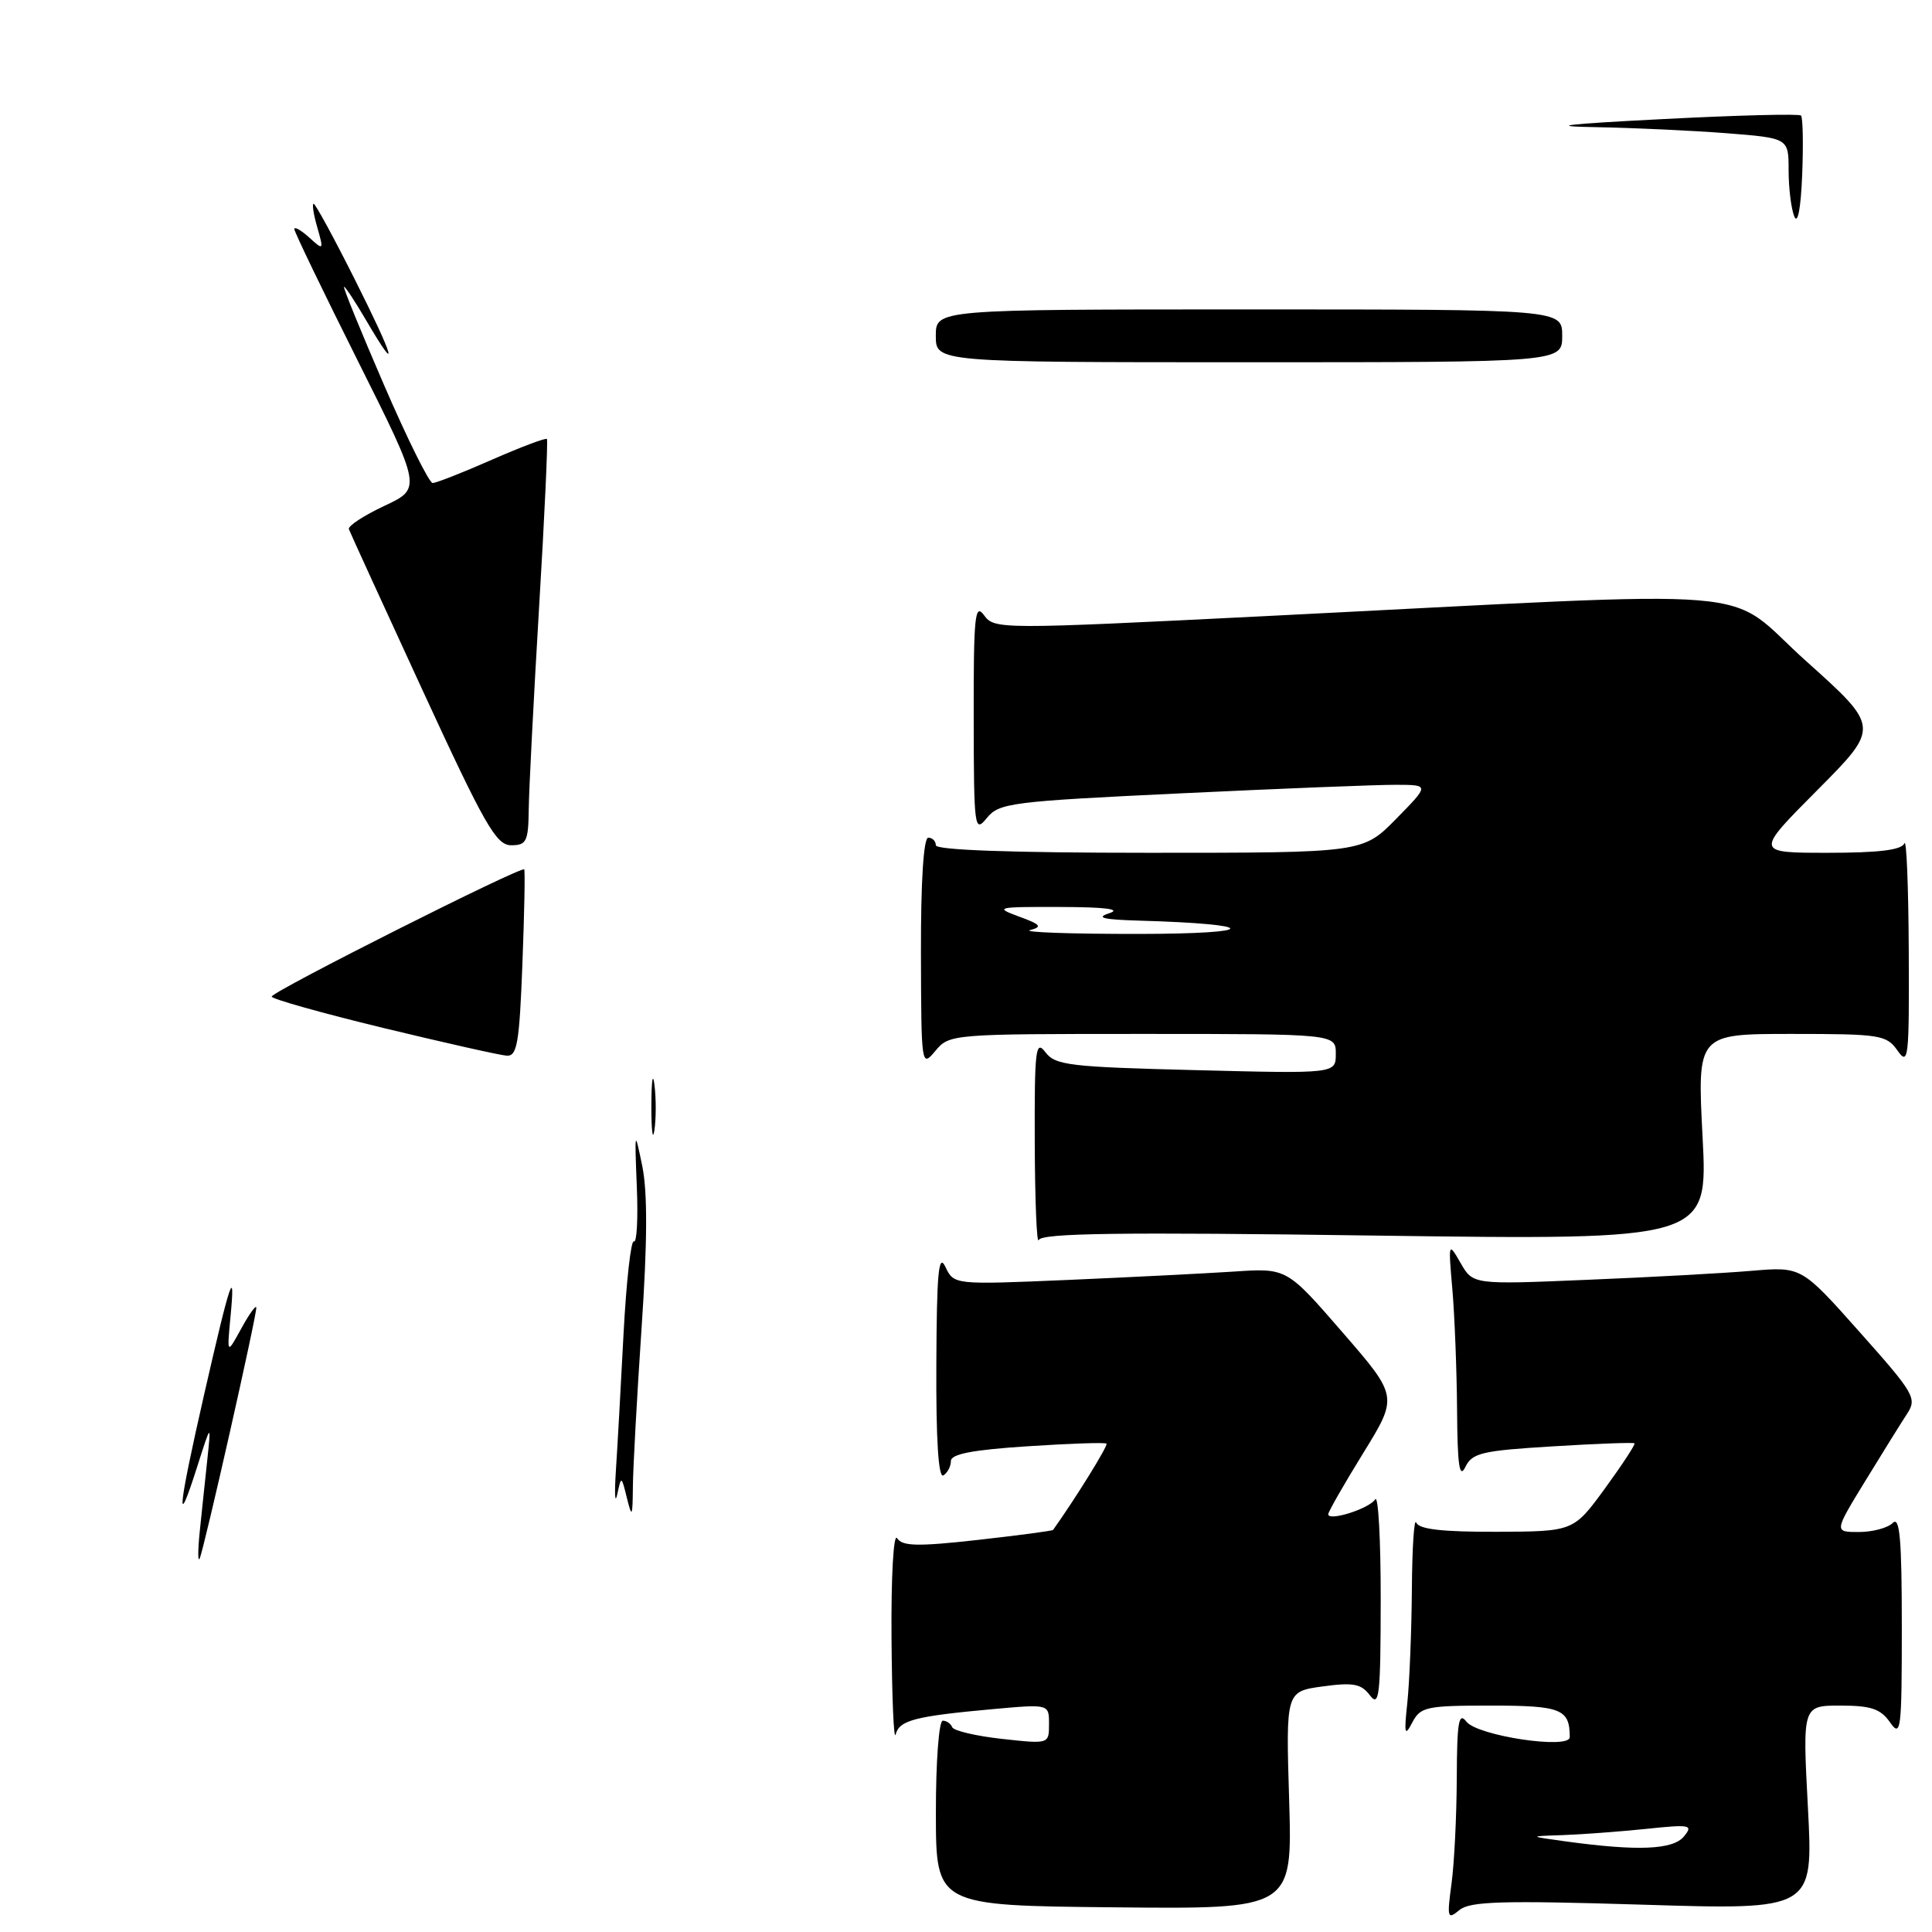 <?xml version="1.0" encoding="UTF-8" standalone="no"?>
<!DOCTYPE svg PUBLIC "-//W3C//DTD SVG 1.1//EN" "http://www.w3.org/Graphics/SVG/1.1/DTD/svg11.dtd" >
<svg xmlns="http://www.w3.org/2000/svg" xmlns:xlink="http://www.w3.org/1999/xlink" version="1.1" viewBox="0 0 256 256">
 <g >
 <path fill="currentColor"
d=" M 217.68 252.38 C 240.27 253.08 240.27 253.08 239.56 239.54 C 238.84 226.00 238.84 226.00 243.86 226.00 C 247.92 226.00 249.19 226.43 250.44 228.22 C 251.88 230.28 252.00 229.31 252.00 215.52 C 252.00 203.92 251.73 200.87 250.80 201.80 C 250.14 202.46 248.12 203.00 246.31 203.00 C 243.02 203.00 243.02 203.00 247.15 196.25 C 249.42 192.54 251.92 188.52 252.70 187.33 C 254.04 185.29 253.66 184.64 246.41 176.50 C 238.70 167.83 238.70 167.83 232.10 168.39 C 228.47 168.70 218.68 169.24 210.34 169.58 C 195.18 170.22 195.18 170.22 193.54 167.36 C 191.91 164.54 191.90 164.58 192.45 170.90 C 192.75 174.41 193.03 181.61 193.07 186.90 C 193.12 194.17 193.38 195.99 194.16 194.40 C 195.06 192.52 196.34 192.22 205.75 191.65 C 211.57 191.29 216.45 191.11 216.58 191.25 C 216.72 191.39 214.96 194.07 212.67 197.22 C 208.50 202.93 208.50 202.93 198.33 202.97 C 191.11 202.99 188.02 202.64 187.66 201.75 C 187.38 201.06 187.12 205.05 187.08 210.61 C 187.04 216.17 186.76 222.92 186.48 225.61 C 186.03 229.78 186.13 230.17 187.13 228.25 C 188.22 226.16 188.98 226.00 197.55 226.00 C 206.86 226.00 208.00 226.45 208.00 230.18 C 208.00 231.85 195.74 230.01 194.30 228.12 C 193.29 226.80 193.06 228.16 193.03 235.61 C 193.01 240.62 192.70 246.92 192.33 249.61 C 191.72 254.14 191.80 254.40 193.37 253.10 C 194.78 251.93 198.99 251.81 217.68 252.38 Z  M 170.82 238.55 C 170.38 224.13 170.38 224.13 175.26 223.46 C 179.32 222.91 180.36 223.10 181.53 224.65 C 182.76 226.27 182.94 224.66 182.95 212.00 C 182.96 204.03 182.63 198.03 182.22 198.67 C 181.44 199.91 176.00 201.63 176.00 200.64 C 176.00 200.32 178.08 196.68 180.63 192.55 C 185.26 185.04 185.26 185.04 177.88 176.53 C 170.50 168.02 170.50 168.02 163.50 168.49 C 159.65 168.74 149.73 169.24 141.46 169.60 C 126.41 170.24 126.41 170.24 125.27 167.87 C 124.37 165.98 124.12 168.61 124.07 180.81 C 124.02 190.78 124.35 195.90 125.00 195.50 C 125.55 195.16 126.00 194.30 126.00 193.59 C 126.00 192.67 128.87 192.11 136.15 191.64 C 141.74 191.27 146.45 191.11 146.62 191.29 C 146.86 191.53 142.50 198.57 139.54 202.72 C 139.46 202.85 134.96 203.44 129.55 204.05 C 121.56 204.94 119.55 204.89 118.87 203.82 C 118.40 203.08 118.07 208.86 118.13 217.00 C 118.19 224.97 118.43 230.74 118.68 229.82 C 119.17 227.93 121.25 227.40 131.75 226.45 C 139.00 225.80 139.00 225.80 139.00 228.45 C 139.00 231.10 139.00 231.10 132.75 230.41 C 129.31 230.03 126.35 229.33 126.17 228.86 C 125.98 228.39 125.42 228.00 124.92 228.00 C 124.41 228.00 124.00 233.49 124.01 240.25 C 124.02 252.50 124.02 252.50 147.63 252.73 C 171.25 252.97 171.25 252.97 170.82 238.55 Z  M 182.22 163.72 C 226.31 164.32 226.31 164.32 225.60 150.66 C 224.89 137.00 224.89 137.00 237.39 137.00 C 249.17 137.00 249.98 137.13 251.44 139.22 C 252.88 141.27 252.99 140.25 252.92 125.97 C 252.88 117.46 252.62 111.06 252.34 111.75 C 251.98 112.63 248.97 113.00 242.19 113.00 C 232.54 113.00 232.54 113.00 240.82 104.68 C 249.09 96.36 249.09 96.36 239.30 87.58 C 228.07 77.52 236.31 78.20 167.64 81.64 C 132.44 83.40 131.76 83.40 130.39 81.52 C 129.18 79.86 129.00 81.61 129.02 95.06 C 129.04 109.84 129.12 110.41 130.77 108.38 C 132.39 106.39 133.99 106.19 156.50 105.12 C 169.70 104.49 182.51 103.98 184.96 103.99 C 189.42 104.00 189.42 104.00 185.00 108.50 C 180.58 113.00 180.58 113.00 152.29 113.00 C 134.10 113.00 124.00 112.64 124.00 112.00 C 124.00 111.45 123.55 111.00 123.00 111.00 C 122.38 111.00 122.01 116.73 122.03 126.25 C 122.07 141.30 122.09 141.47 123.94 139.25 C 125.80 137.02 126.10 137.00 151.41 137.00 C 177.00 137.00 177.00 137.00 177.00 139.63 C 177.00 142.27 177.00 142.27 158.48 141.80 C 141.71 141.38 139.83 141.16 138.52 139.42 C 137.22 137.71 137.07 139.05 137.11 151.50 C 137.14 159.20 137.38 164.96 137.64 164.31 C 138.02 163.39 148.49 163.25 182.22 163.72 Z  M 26.46 203.00 C 26.72 200.53 27.16 196.25 27.46 193.50 C 27.99 188.50 27.99 188.50 26.08 194.50 C 23.26 203.33 23.60 199.88 27.04 184.82 C 30.54 169.49 31.21 167.53 30.54 174.50 C 30.07 179.50 30.07 179.50 31.99 176.00 C 33.05 174.07 33.94 172.85 33.96 173.27 C 34.02 174.32 27.04 205.25 26.46 206.50 C 26.21 207.05 26.21 205.47 26.46 203.00 Z  M 81.60 195.00 C 81.80 191.97 82.26 183.78 82.62 176.78 C 82.99 169.78 83.61 164.26 83.99 164.50 C 84.38 164.73 84.56 161.46 84.38 157.21 C 84.08 149.71 84.10 149.63 85.10 154.49 C 85.81 157.95 85.79 164.54 85.01 175.99 C 84.40 185.07 83.88 194.53 83.86 197.00 C 83.82 201.03 83.74 201.18 83.07 198.50 C 82.34 195.53 82.32 195.52 81.79 198.00 C 81.49 199.38 81.41 198.03 81.60 195.00 Z  M 86.31 146.50 C 86.32 143.20 86.50 141.97 86.72 143.77 C 86.95 145.57 86.94 148.27 86.71 149.77 C 86.49 151.27 86.30 149.80 86.31 146.50 Z  M 50.75 136.20 C 42.64 134.23 36.00 132.37 36.00 132.05 C 36.00 131.40 69.10 114.73 69.46 115.20 C 69.59 115.36 69.48 121.01 69.22 127.75 C 68.82 138.27 68.52 139.98 67.13 139.88 C 66.23 139.82 58.86 138.16 50.75 136.20 Z  M 55.98 91.44 C 50.77 80.13 46.38 70.54 46.23 70.12 C 46.08 69.70 48.19 68.32 50.91 67.04 C 55.87 64.72 55.87 64.72 47.44 47.87 C 42.80 38.60 39.00 30.72 39.00 30.36 C 39.00 29.99 39.88 30.49 40.97 31.47 C 42.89 33.21 42.91 33.18 42.04 30.12 C 41.54 28.41 41.33 27.00 41.56 27.00 C 41.79 27.00 44.24 31.50 47.00 37.00 C 52.28 47.51 53.01 50.10 48.55 42.50 C 47.10 40.02 45.77 38.00 45.59 38.00 C 45.40 38.00 47.79 43.85 50.88 51.00 C 53.97 58.15 56.87 64.00 57.33 64.00 C 57.79 64.00 61.32 62.62 65.17 60.92 C 69.03 59.23 72.31 57.99 72.47 58.17 C 72.62 58.35 72.16 68.40 71.43 80.50 C 70.71 92.60 70.09 104.64 70.06 107.25 C 70.01 111.51 69.76 112.00 67.73 112.00 C 65.75 112.00 64.24 109.36 55.98 91.44 Z  M 124.00 44.50 C 124.00 41.00 124.00 41.00 165.50 41.00 C 207.00 41.00 207.00 41.00 207.00 44.50 C 207.00 48.00 207.00 48.00 165.50 48.00 C 124.00 48.00 124.00 48.00 124.00 44.50 Z  M 237.75 28.67 C 237.34 27.66 237.00 24.91 237.00 22.57 C 237.00 18.30 237.00 18.30 228.75 17.65 C 224.21 17.30 216.45 16.94 211.50 16.85 C 204.86 16.74 207.18 16.45 220.34 15.78 C 230.16 15.27 238.39 15.06 238.64 15.31 C 238.89 15.56 238.96 19.08 238.80 23.13 C 238.62 27.63 238.21 29.79 237.75 28.67 Z  M 207.50 244.00 C 202.50 243.31 202.50 243.31 207.10 243.16 C 209.64 243.07 214.59 242.70 218.10 242.34 C 223.99 241.72 224.39 241.80 223.13 243.34 C 221.67 245.11 217.01 245.30 207.50 244.00 Z  M 136.50 123.24 C 138.16 122.81 137.91 122.50 135.00 121.44 C 131.71 120.23 132.04 120.15 140.50 120.18 C 146.45 120.19 148.65 120.47 147.00 121.00 C 145.13 121.60 146.14 121.85 151.00 121.99 C 167.02 122.45 167.02 123.73 151.00 123.75 C 141.93 123.76 135.40 123.53 136.50 123.24 Z "/>
</g>
</svg>